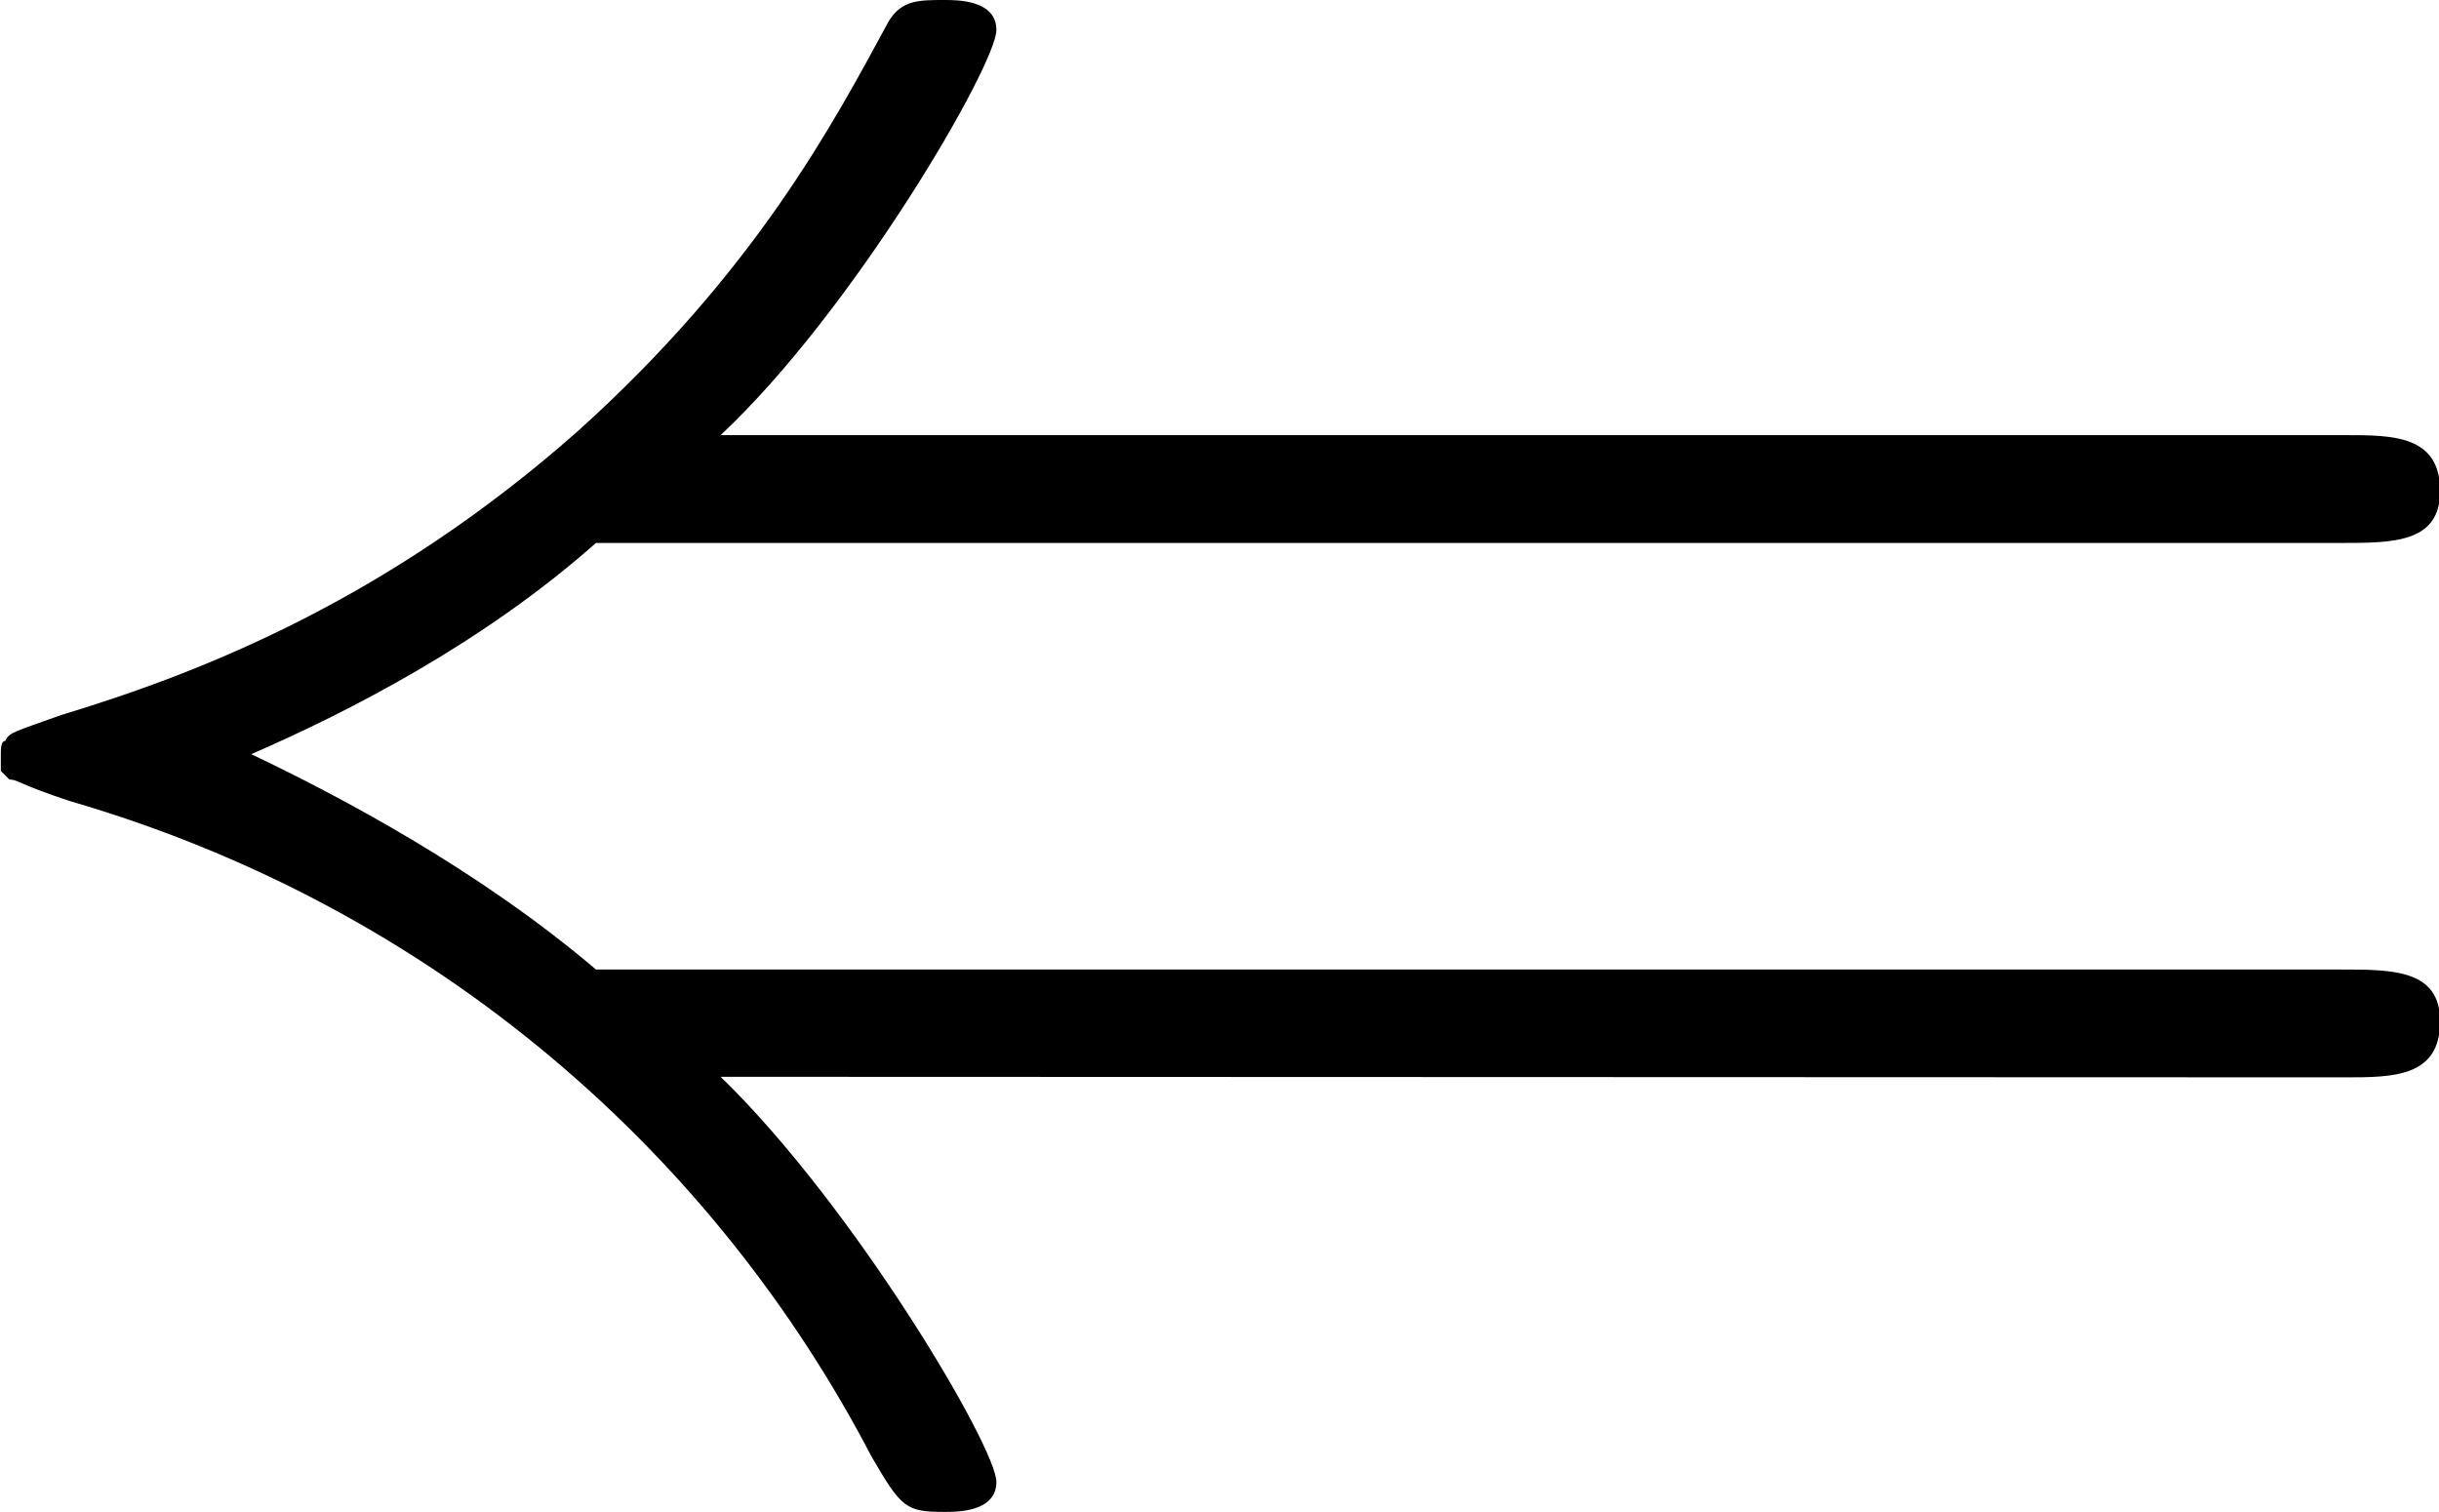 <?xml version="1.0" encoding="UTF-8"?>
<svg fill="#000000" version="1.1" viewBox="0 0 8.844 5.484" xmlns="http://www.w3.org/2000/svg" xmlns:xlink="http://www.w3.org/1999/xlink">
<defs>
<g id="a">
<path d="m9.062-1.328c0.172 0 0.344 0 0.344-0.203 0-0.188-0.172-0.188-0.359-0.188h-6.328c-0.422-0.359-0.922-0.625-1.25-0.781 0.359-0.156 0.844-0.406 1.25-0.766h6.328c0.188 0 0.359 0 0.359-0.188 0-0.203-0.172-0.203-0.344-0.203h-5.891c0.484-0.453 1-1.344 1-1.469 0-0.109-0.141-0.109-0.188-0.109-0.094 0-0.156 0-0.203 0.078-0.203 0.375-0.484 0.906-1.125 1.484-0.688 0.609-1.359 0.875-1.875 1.031-0.172 0.062-0.188 0.062-0.203 0.094-0.016 0-0.016 0.031-0.016 0.047v0.062l0.031 0.031c0.031 0 0.031 0.016 0.219 0.078 1.344 0.391 2.344 1.297 2.906 2.375 0.109 0.188 0.125 0.203 0.266 0.203 0.047 0 0.188 0 0.188-0.109 0-0.125-0.516-1-1-1.469z"/>
</g>
</defs>
<g transform="translate(-149.27 -129.53)">
<use x="148.712" y="134.765" xlink:href="#a"/>
</g>
</svg>
